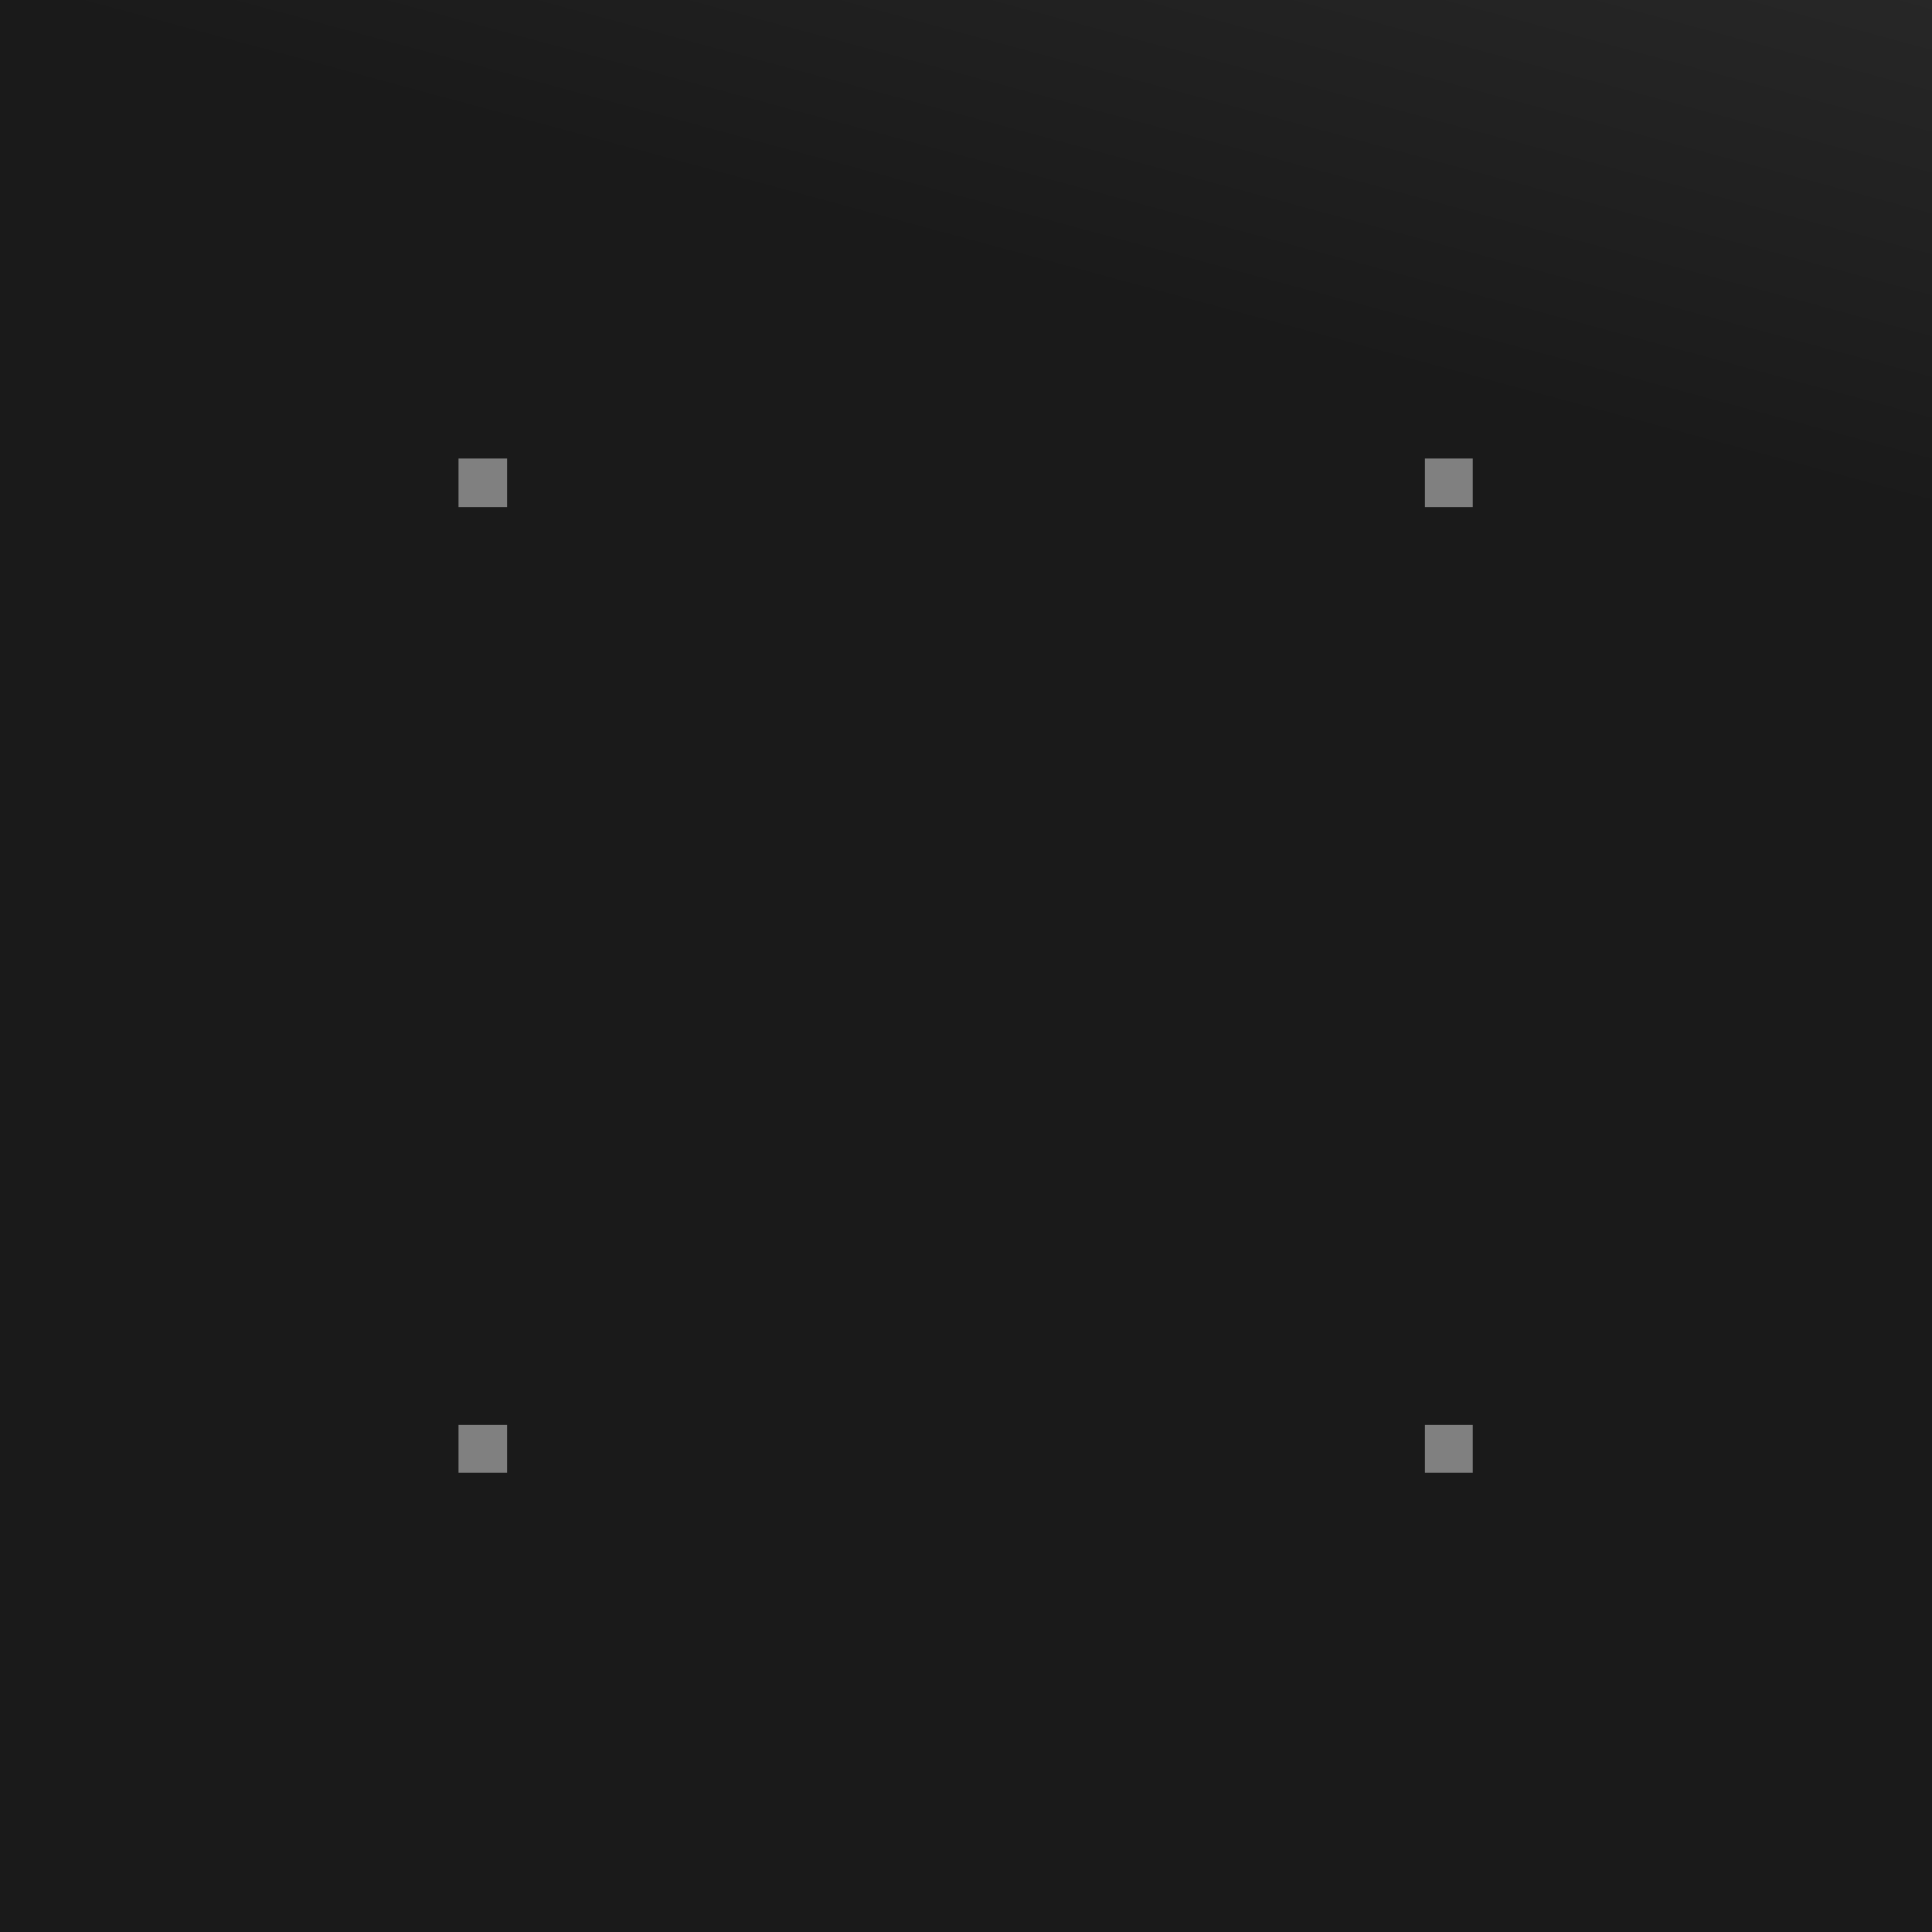 <?xml version="1.0" encoding="UTF-8"?>
<!DOCTYPE svg PUBLIC "-//W3C//DTD SVG 1.1//EN" "http://www.w3.org/Graphics/SVG/1.1/DTD/svg11.dtd">
<!-- Creator: CorelDRAW -->
<svg xmlns="http://www.w3.org/2000/svg" xml:space="preserve" width="80px" height="80px" version="1.1" style="shape-rendering:geometricPrecision; text-rendering:geometricPrecision; image-rendering:optimizeQuality; fill-rule:evenodd; clip-rule:evenodd"
viewBox="0 0 3.151 3.151"
 xmlns:xlink="http://www.w3.org/1999/xlink"
 xmlns:xodm="http://www.corel.com/coreldraw/odm/2003">
 <rect x="0" y="0" width="3.151" height="3.151" fill="#808080" stroke="none"/>
 <defs>
  <style type="text/css">
   <![CDATA[
    .fil0 {fill:url(#id0)}
   ]]>
  </style>
  <linearGradient id="id0" gradientUnits="userSpaceOnUse" x1="-0.076" y1="-0.03" x2="3.788" y2="-14.321">
   <stop offset="0" style="stop-opacity:1; stop-color:#1A1A1A"/>
   <stop offset="1" style="stop-opacity:1; stop-color:white"/>
  </linearGradient>
 </defs>
 <g id="Слой_x0020_1">
  <path class="fil0" d="M0 0l3.151 0 0 3.151 -3.151 0 0 -3.151zm0.748 2.324l0.079 0 0 0.078 -0.079 0 0 -0.078zm1.576 0l0.078 0 0 0.078 -0.078 0 0 -0.078zm0 -1.576l0.078 0 0 0.079 -0.078 0 0 -0.079zm-1.576 0l0.079 0 0 0.079 -0.079 0 0 -0.079z"/>
 </g>
</svg>
